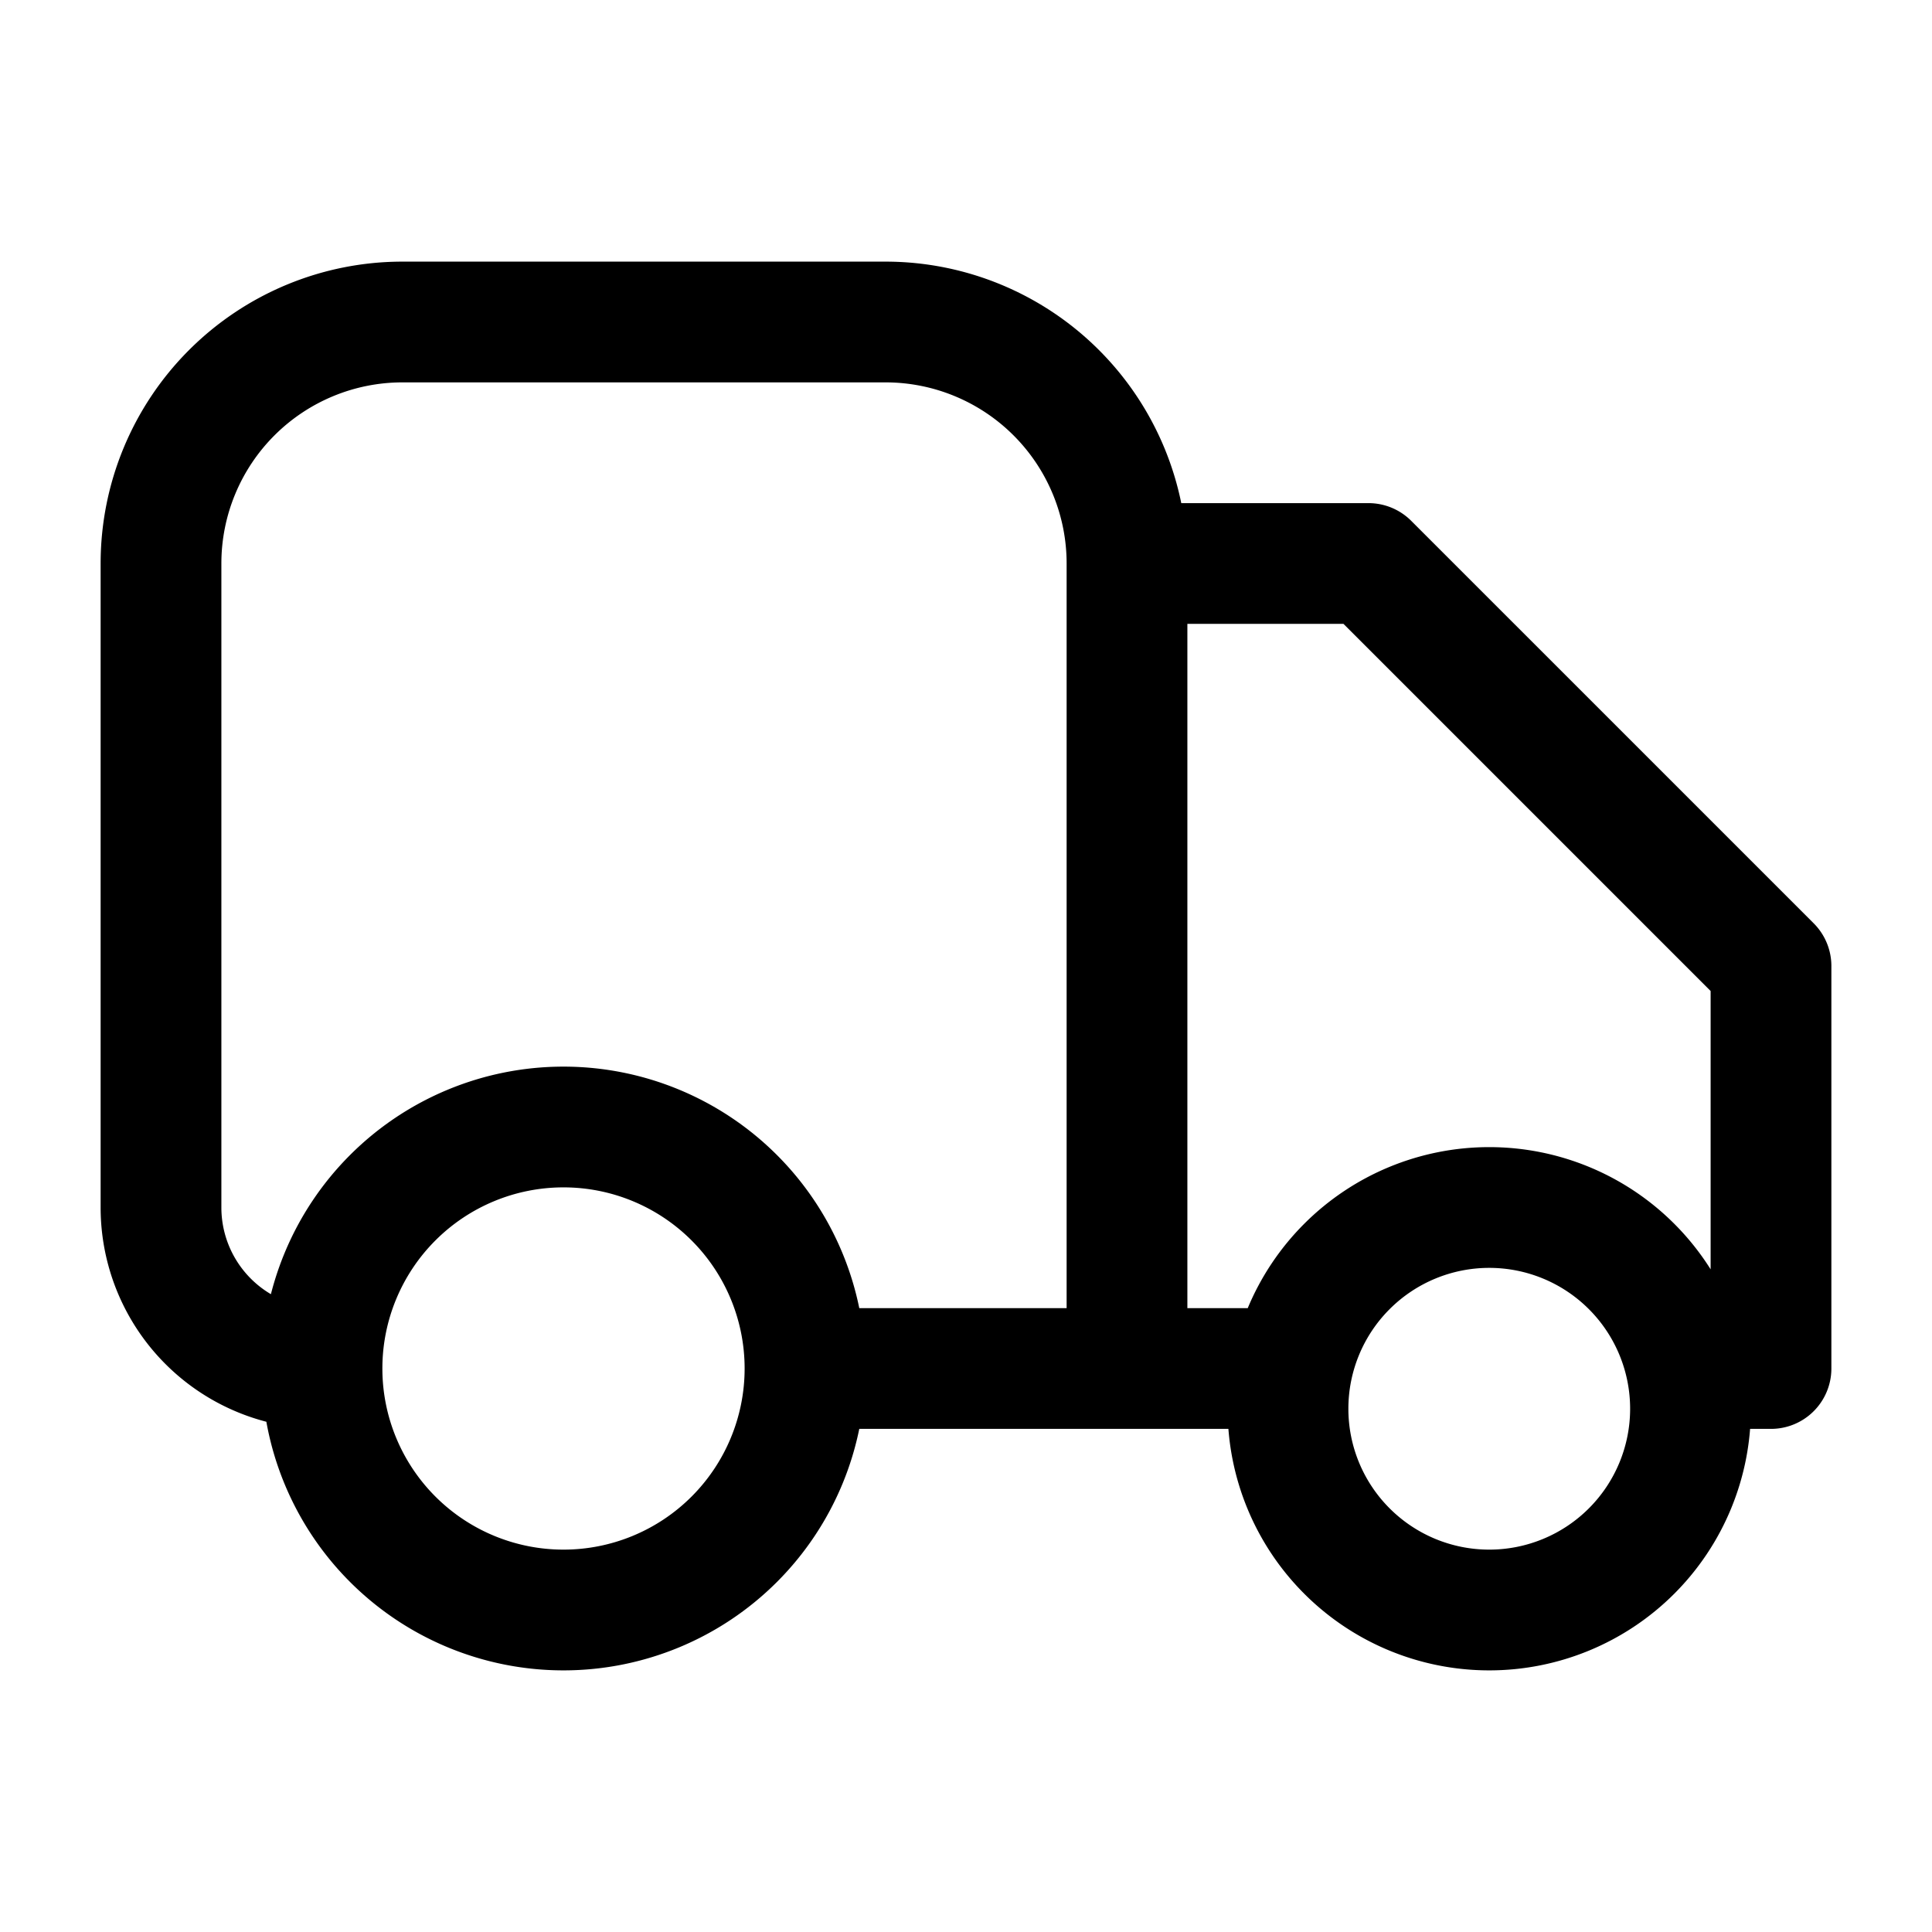 <svg xmlns="http://www.w3.org/2000/svg" fill="none" viewBox="0 0 24 24" stroke-width="1.5" stroke="currentColor" aria-hidden="true" data-slot="icon">
  <path stroke-linecap="round" stroke-linejoin="round" d="M14 7v10m0-10a3 3 0 0 0-3-3H5a3 3 0 0 0-3 3v8a2 2 0 0 0 2 2M14 7h3l5 5v5h-1m-7 0h2m-2 0h-4m-6 0a3 3 0 1 0 6 0m-6 0a3 3 0 1 1 6 0m11 .5a2.5 2.5 0 1 1-5 0 2.5 2.5 0 0 1 5 0"/>
</svg>
